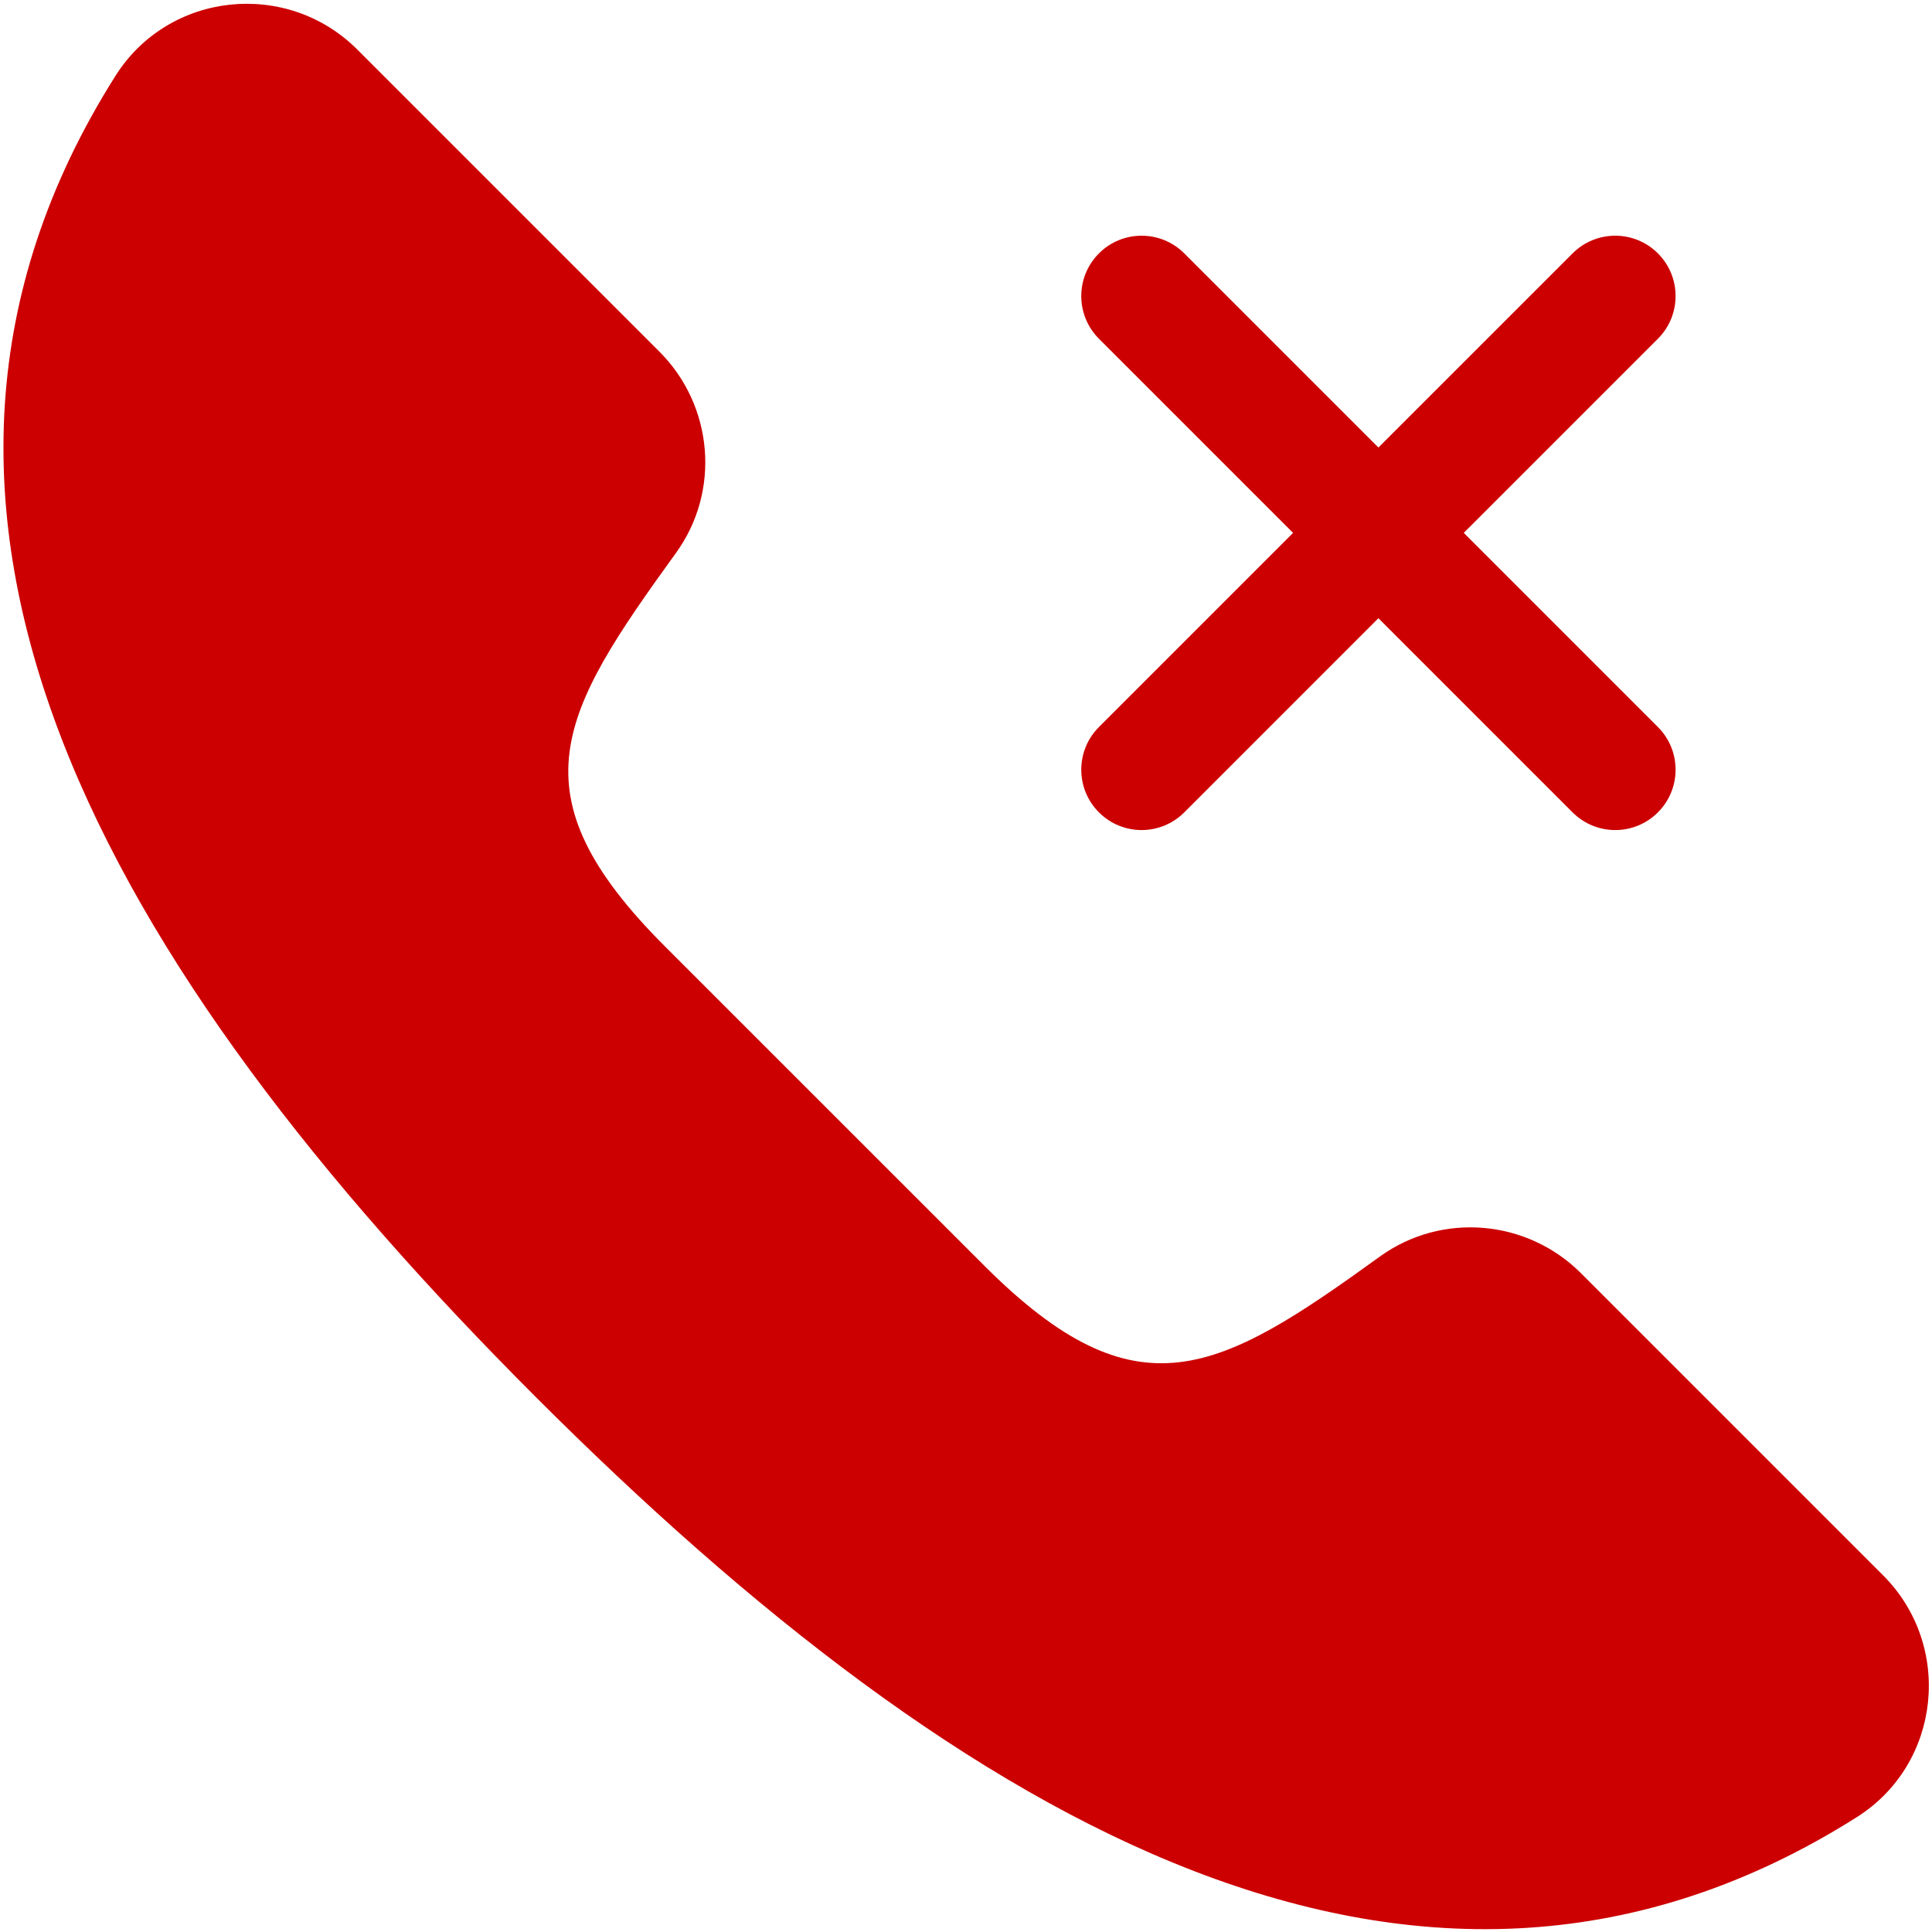 <?xml version="1.0" encoding="UTF-8"?>
<svg width="495px" height="495px" viewBox="0 0 495 495" version="1.1" xmlns="http://www.w3.org/2000/svg" xmlns:xlink="http://www.w3.org/1999/xlink">
    <!-- Generator: Sketch 54.1 (76490) - https://sketchapp.com -->
    <title>Group 25</title>
    <desc>Created with Sketch.</desc>
    <g id="Page-1" stroke="none" stroke-width="1" fill="none" fill-rule="evenodd">
        <g id="Group-25" transform="translate(0.883, 0.968)" fill="#CC0000">
            <path d="M404.191,325.252 C390.361,311.422 368.491,309.522 352.641,320.982 C311.411,350.802 290.521,362.532 251.361,323.372 L169.451,241.472 C130.291,202.312 142.511,181.892 172.331,140.672 C183.791,124.822 181.891,102.952 168.061,89.122 L90.691,11.752 C72.631,-6.308 42.361,-3.148 28.711,18.452 C-41.689,129.802 26.251,246.822 136.371,356.942 C246.481,467.062 363.511,534.992 474.861,464.602 C496.451,450.952 499.621,420.682 481.561,402.622 L404.191,325.252" id="Fill-35"></path>
            <path d="M374.151,135.562 L423.891,85.822 C429.931,79.782 429.931,69.992 423.891,63.952 C417.851,57.912 408.071,57.912 402.03,63.952 L352.281,113.692 L302.541,63.952 C296.501,57.912 286.711,57.912 280.681,63.952 C274.641,69.992 274.641,79.782 280.681,85.822 L330.421,135.562 L280.681,185.302 C274.641,191.342 274.641,201.132 280.681,207.172 C283.701,210.192 287.651,211.702 291.611,211.702 C295.571,211.702 299.521,210.192 302.541,207.172 L352.281,157.422 L402.03,207.172 C405.05,210.192 409,211.702 412.96,211.702 C416.921,211.702 420.871,210.192 423.891,207.172 C429.931,201.132 429.931,191.342 423.891,185.302 L374.151,135.562" id="Fill-36"></path>
        </g>
    </g>
</svg>
